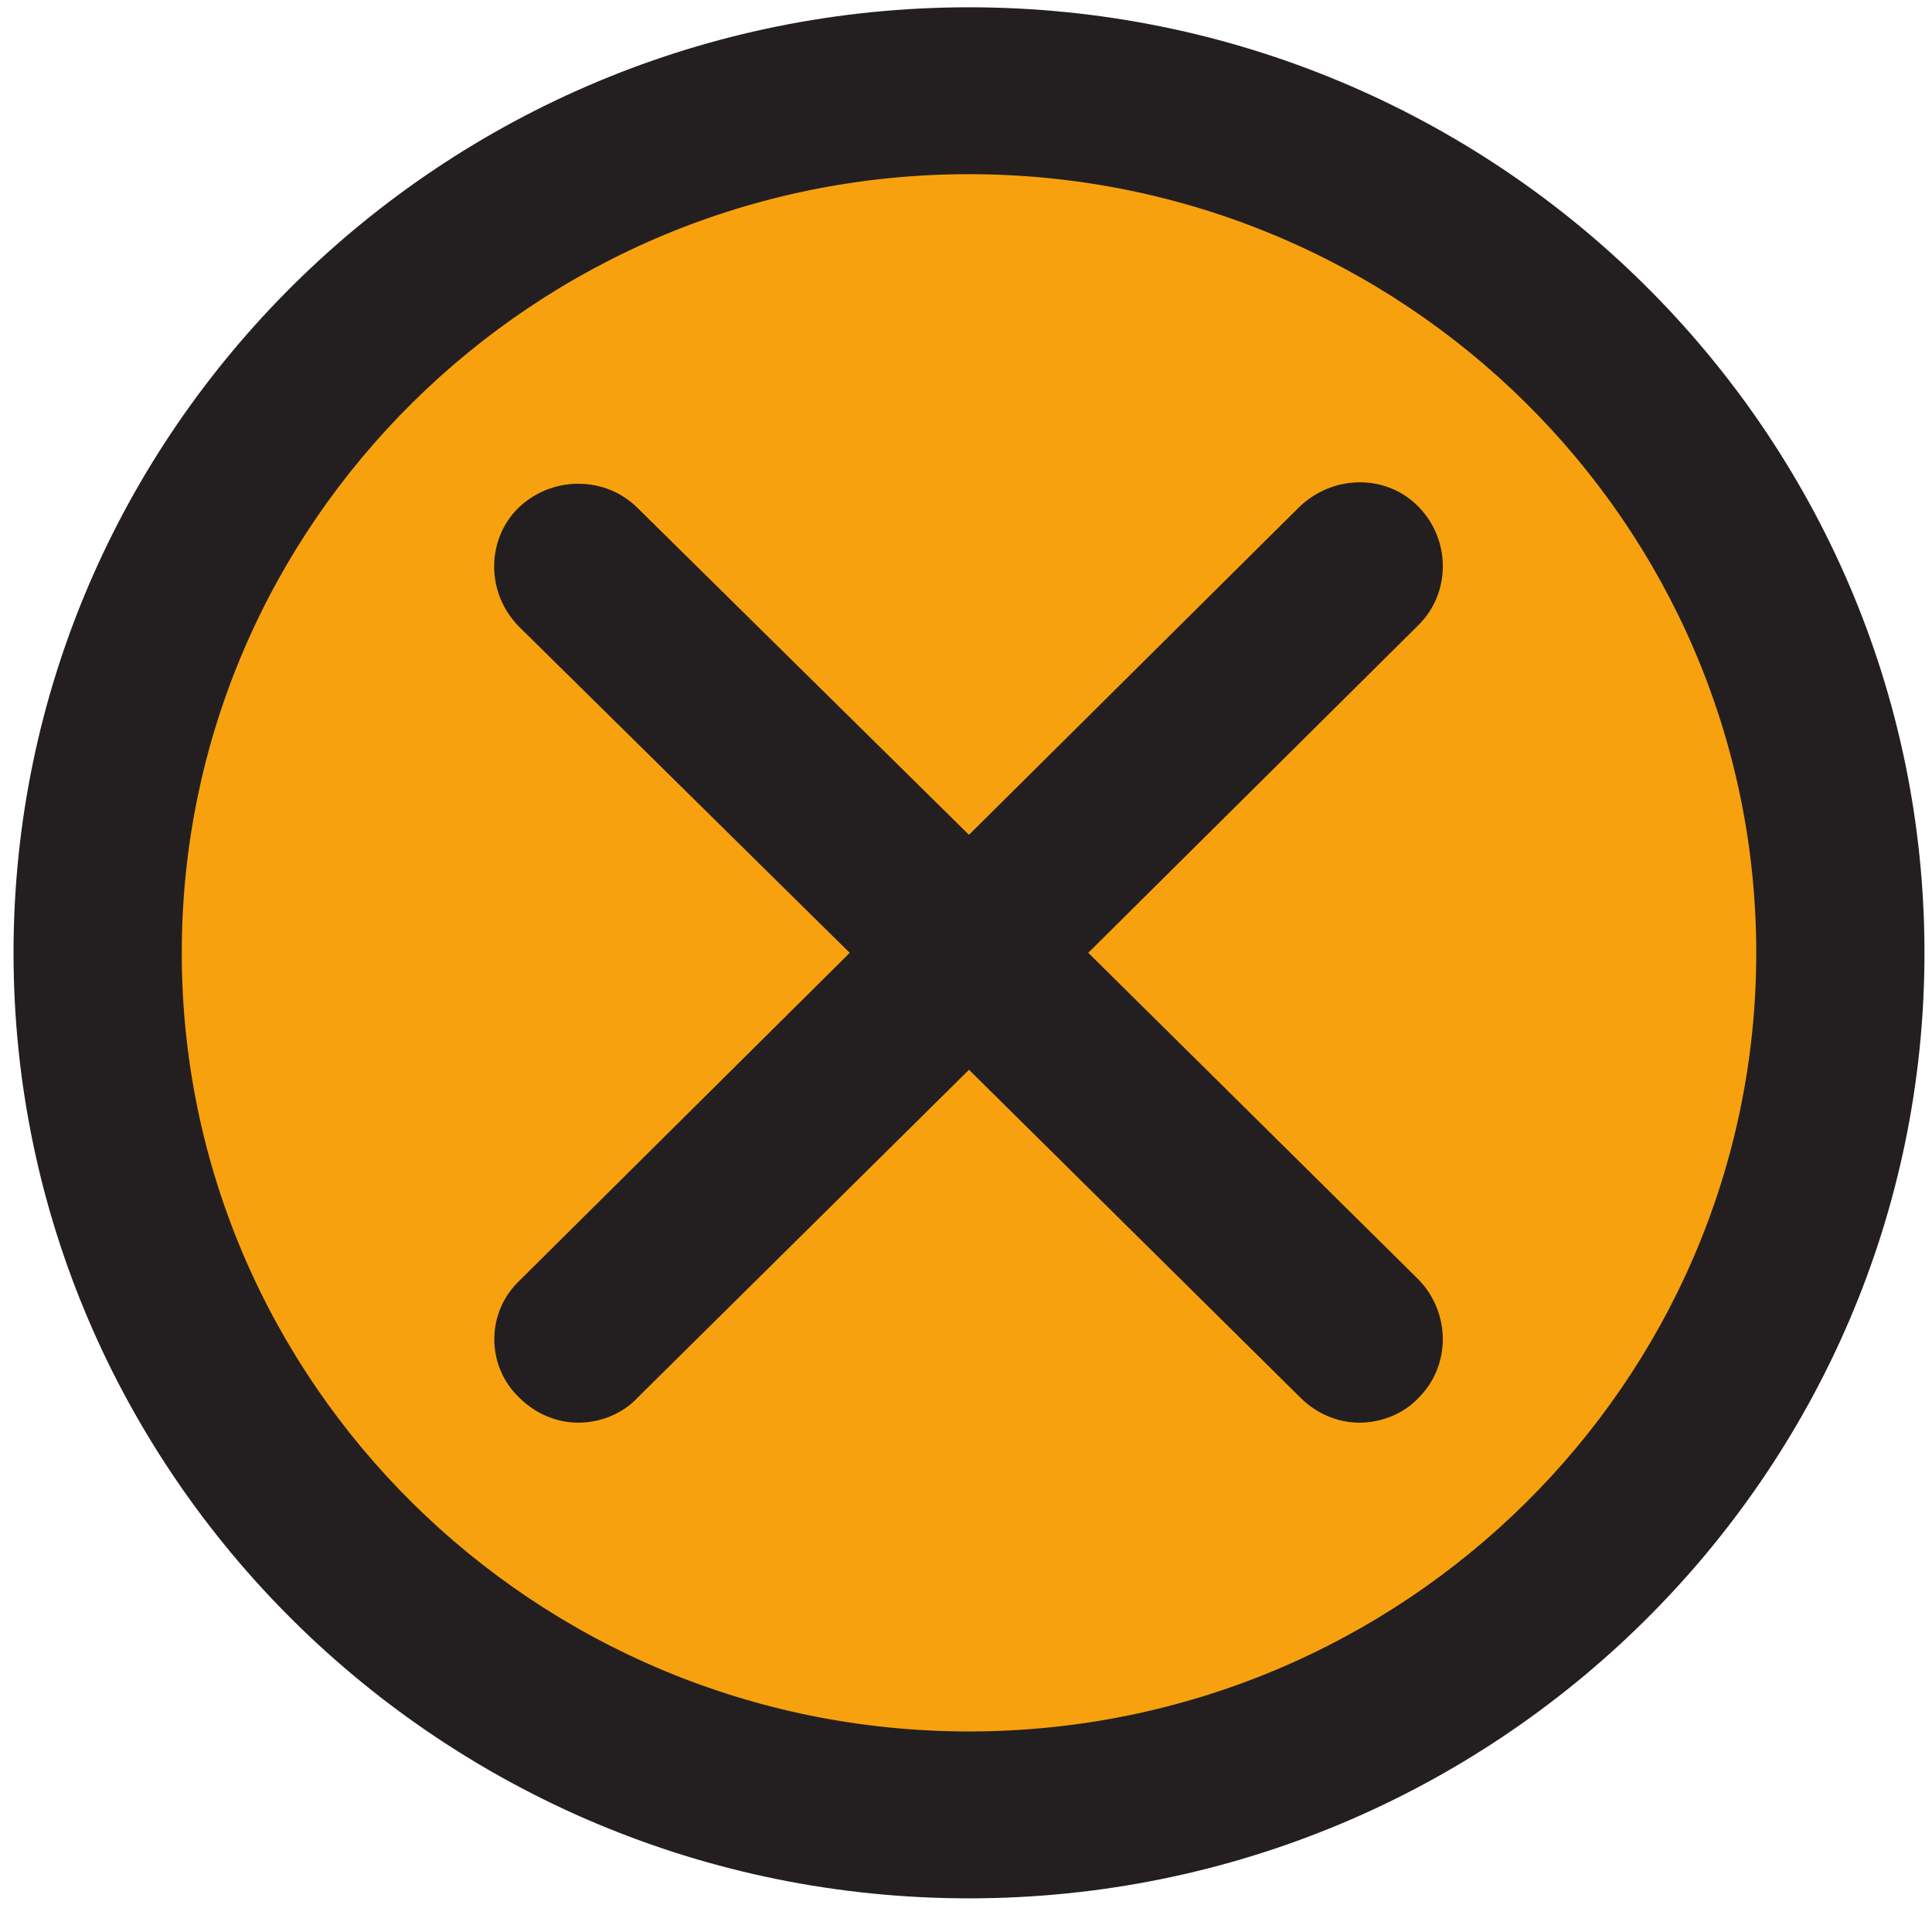 <?xml version="1.0" encoding="UTF-8" standalone="no"?>
<svg
   xmlns:dc="http://purl.org/dc/elements/1.1/"
   xmlns:cc="http://creativecommons.org/ns#"
   xmlns:rdf="http://www.w3.org/1999/02/22-rdf-syntax-ns#"
   xmlns:svg="http://www.w3.org/2000/svg"
   xmlns="http://www.w3.org/2000/svg"
   viewBox="0 0 188.973 188.973"
   height="188.973"
   width="188.973"
   xml:space="preserve"
   id="svg2"
   version="1.1"><defs
     id="defs6"><clipPath
       id="clipPath18"
       clipPathUnits="userSpaceOnUse"><path
         id="path16"
         d="M 0,141.73 H 141.73 V 0 H 0 Z" /></clipPath></defs><g
     transform="matrix(1.333,0,0,-1.333,0,188.973)"
     id="g10"><g
       id="g12"><g
         clip-path="url(#clipPath18)"
         id="g14"><g
           transform="translate(70.865,130.508)"
           id="g20"><path
             id="path22"
             style="fill:#f8a10e;fill-opacity:1;fill-rule:nonzero;stroke:none"
             d="m 0,0 c -32.709,0 -59.265,-26.273 -59.265,-58.634 0,-32.361 26.556,-58.634 59.265,-58.634 32.71,0 59.266,26.273 59.266,58.634 C 59.266,-26.273 32.71,0 0,0" /></g><g
           transform="translate(39.174,40.261)"
           id="g24"><path
             id="path26"
             style="fill:#231f20;fill-opacity:1;fill-rule:nonzero;stroke:none"
             d="m 0,0 c 0.934,-0.925 2.102,-1.388 3.271,-1.388 1.167,0 2.412,0.463 3.27,1.388 L 31.929,25.117 57.316,0 c 0.935,-0.925 2.103,-1.388 3.272,-1.388 1.168,0 2.414,0.463 3.27,1.388 1.792,1.771 1.792,4.7 0,6.549 L 38.549,31.59 63.857,56.708 c 1.793,1.771 1.793,4.7 0,6.548 -1.791,1.85 -4.749,1.773 -6.619,0 L 31.929,38.139 6.541,63.179 c -1.792,1.773 -4.751,1.773 -6.619,0 -1.792,-1.771 -1.792,-4.7 0,-6.549 L 25.309,31.59 0,6.472 C -1.87,4.7 -1.87,1.771 0,0" /></g><g
           transform="translate(71.103,67.488)"
           id="g28"><path
             id="path30"
             style="fill:#231f20;fill-opacity:1;fill-rule:nonzero;stroke:none"
             d="m 0,0 26.442,-26.161 c 0.622,-0.615 1.41,-0.954 2.217,-0.954 0.833,0 1.645,0.339 2.17,0.907 1.252,1.238 1.241,3.229 0.024,4.485 L 4.489,4.361 30.872,30.545 c 1.208,1.193 1.198,3.184 -0.019,4.439 -1.154,1.191 -3.249,1.152 -4.511,-0.044 L 0.003,8.801 -26.441,34.883 c -1.18,1.167 -3.294,1.156 -4.533,-0.02 -1.183,-1.17 -1.173,-3.16 0.044,-4.416 L -4.487,4.366 -30.872,-21.82 c -0.628,-0.596 -0.96,-1.359 -0.959,-2.172 0,-0.815 0.331,-1.576 0.934,-2.147 0.645,-0.637 1.431,-0.976 2.239,-0.976 0.832,0 1.643,0.34 2.171,0.908 z m 28.659,-30.115 c -1.602,0 -3.139,0.646 -4.326,1.821 L 0,-4.221 -24.333,-28.294 c -1.04,-1.123 -2.673,-1.821 -4.325,-1.821 -1.604,0 -3.14,0.647 -4.326,1.822 -1.183,1.118 -1.847,2.654 -1.847,4.3 -10e-4,1.646 0.664,3.183 1.871,4.326 L -8.752,4.359 -33.06,28.335 c -2.382,2.456 -2.372,6.341 -10e-4,8.683 1.205,1.144 2.757,1.763 4.393,1.763 1.646,0 3.186,-0.626 4.335,-1.763 l 24.33,-23.997 24.256,24.072 c 1.228,1.165 2.795,1.794 4.435,1.794 1.651,0 3.185,-0.645 4.319,-1.815 2.358,-2.431 2.347,-6.316 -0.025,-8.659 L 8.751,4.364 32.984,-19.612 c 2.381,-2.455 2.37,-6.34 0,-8.683 -1.038,-1.122 -2.671,-1.82 -4.325,-1.82" /></g><g
           transform="translate(71.103,130.484)"
           id="g32"><path
             id="path34"
             style="fill:#231f20;fill-opacity:1;fill-rule:nonzero;stroke:none"
             d="m 0,0 c 32.71,0 59.266,-26.273 59.266,-58.634 0,-32.361 -26.556,-58.634 -59.266,-58.634 -32.709,0 -59.265,26.273 -59.265,58.634 C -59.265,-26.273 -32.709,0 0,0 m 0,-126.514 c 37.85,0 68.61,30.436 68.61,67.88 0,37.446 -30.76,67.88 -68.61,67.88 -37.848,0 -68.61,-30.436 -68.61,-67.88 0,-37.446 30.762,-67.88 68.61,-67.88" /></g><g
           transform="translate(71.103,128.984)"
           id="g36"><path
             id="path38"
             style="fill:#231f20;fill-opacity:1;fill-rule:nonzero;stroke:none"
             d="m 0,0 c -31.852,0 -57.765,-25.63 -57.765,-57.134 0,-31.504 25.913,-57.134 57.765,-57.134 31.853,0 57.766,25.63 57.766,57.134 C 57.766,-25.63 31.853,0 0,0 m 0,-117.268 c -33.506,0 -60.765,26.976 -60.765,60.134 C -60.765,-23.976 -33.506,3 0,3 33.506,3 60.766,-23.976 60.766,-57.134 60.766,-90.292 33.506,-117.268 0,-117.268 M 0,9.246 c -37.004,0 -67.11,-29.778 -67.11,-66.38 0,-36.601 30.106,-66.38 67.11,-66.38 37.005,0 67.11,29.779 67.11,66.38 0,36.602 -30.105,66.38 -67.11,66.38 m 0,-135.76 c -38.659,0 -70.11,31.124 -70.11,69.38 0,38.256 31.451,69.38 70.11,69.38 38.659,0 70.11,-31.124 70.11,-69.38 0,-38.256 -31.451,-69.38 -70.11,-69.38" /></g></g></g></g></svg>